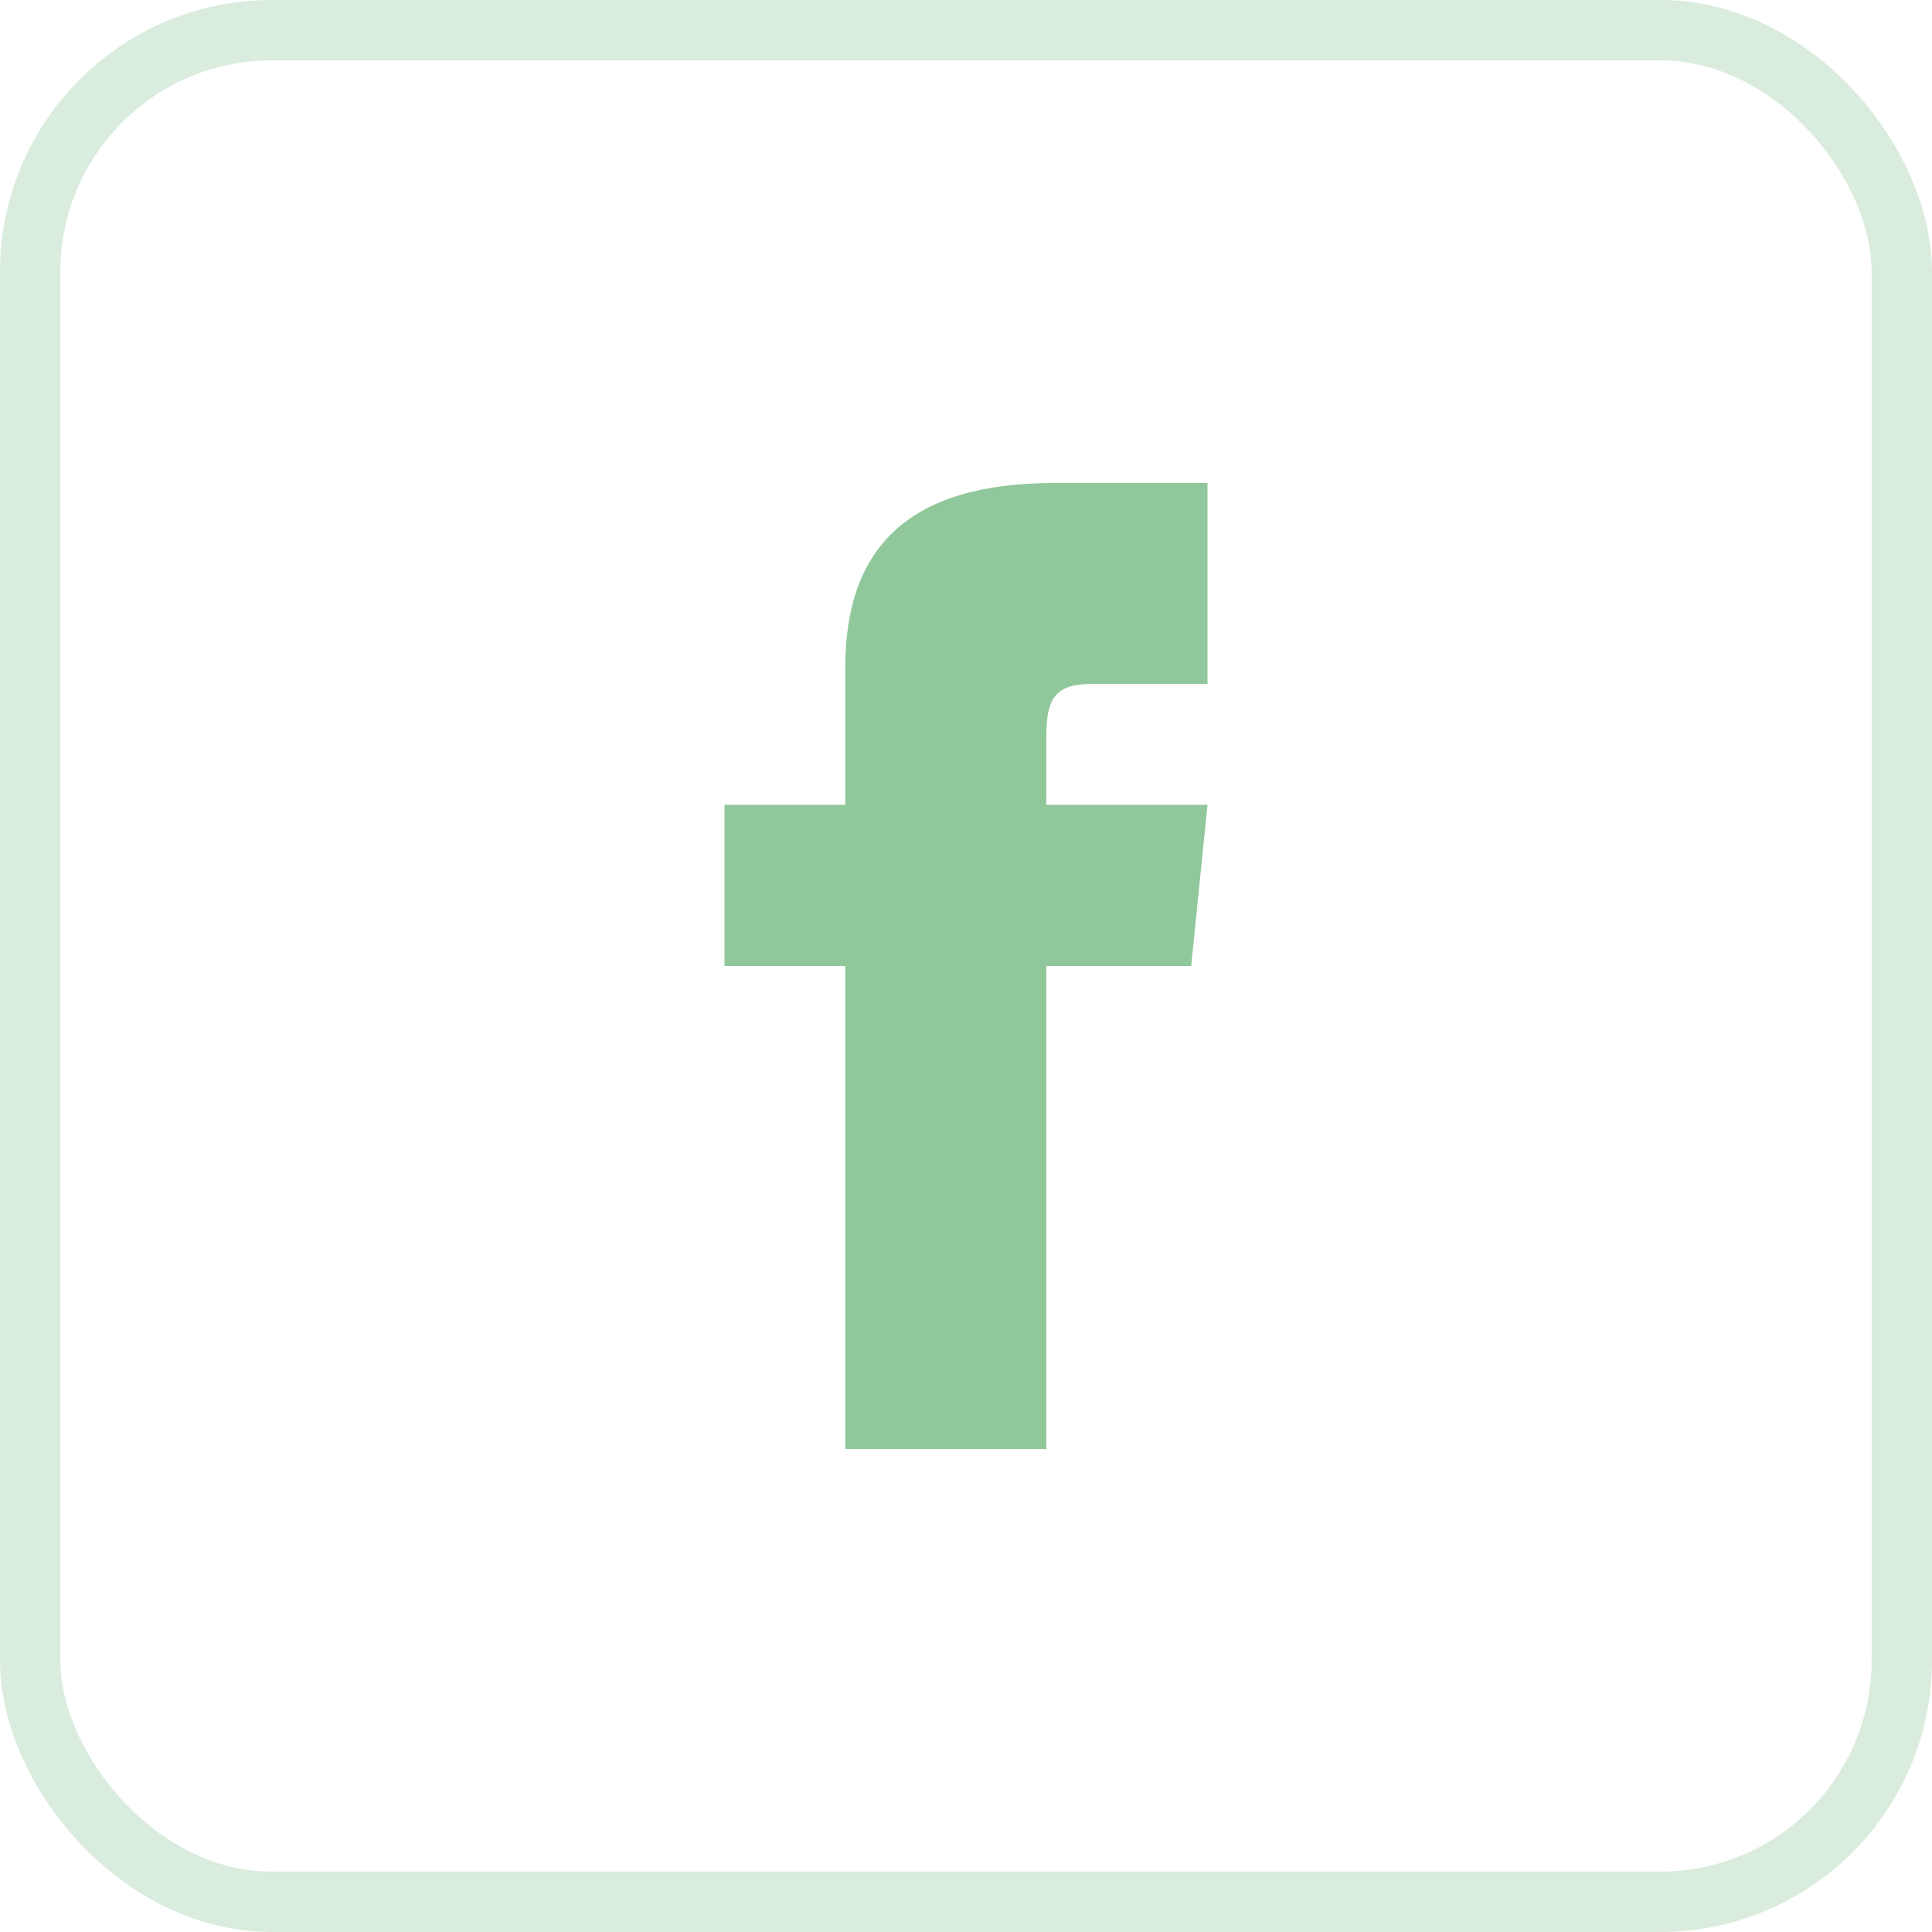<svg width="32" height="32" viewBox="0 0 32 32" fill="none" xmlns="http://www.w3.org/2000/svg" xmlns:xlink="http://www.w3.org/1999/xlink">
	<desc>
			Created with Pixso.
	</desc>
	<defs/>
	<rect id="Rectangle 41" x="0.5" y="0.5" rx="4" width="31" height="31" stroke="#46A358" stroke-opacity="0.2" stroke-width="1"/>
	<path id="Facebook" d="M14 13.33L12 13.33L12 16L14 16L14 24L17.33 24L17.33 16L19.73 16L20 13.33L17.33 13.33L17.33 12.2C17.33 11.6 17.46 11.33 18.06 11.33L20 11.33L20 8L17.46 8C15.06 8 14 9.06 14 11.06L14 13.33Z" fill="#46A358" fill-opacity="0.6" fill-rule="nonzero"/>
</svg>
